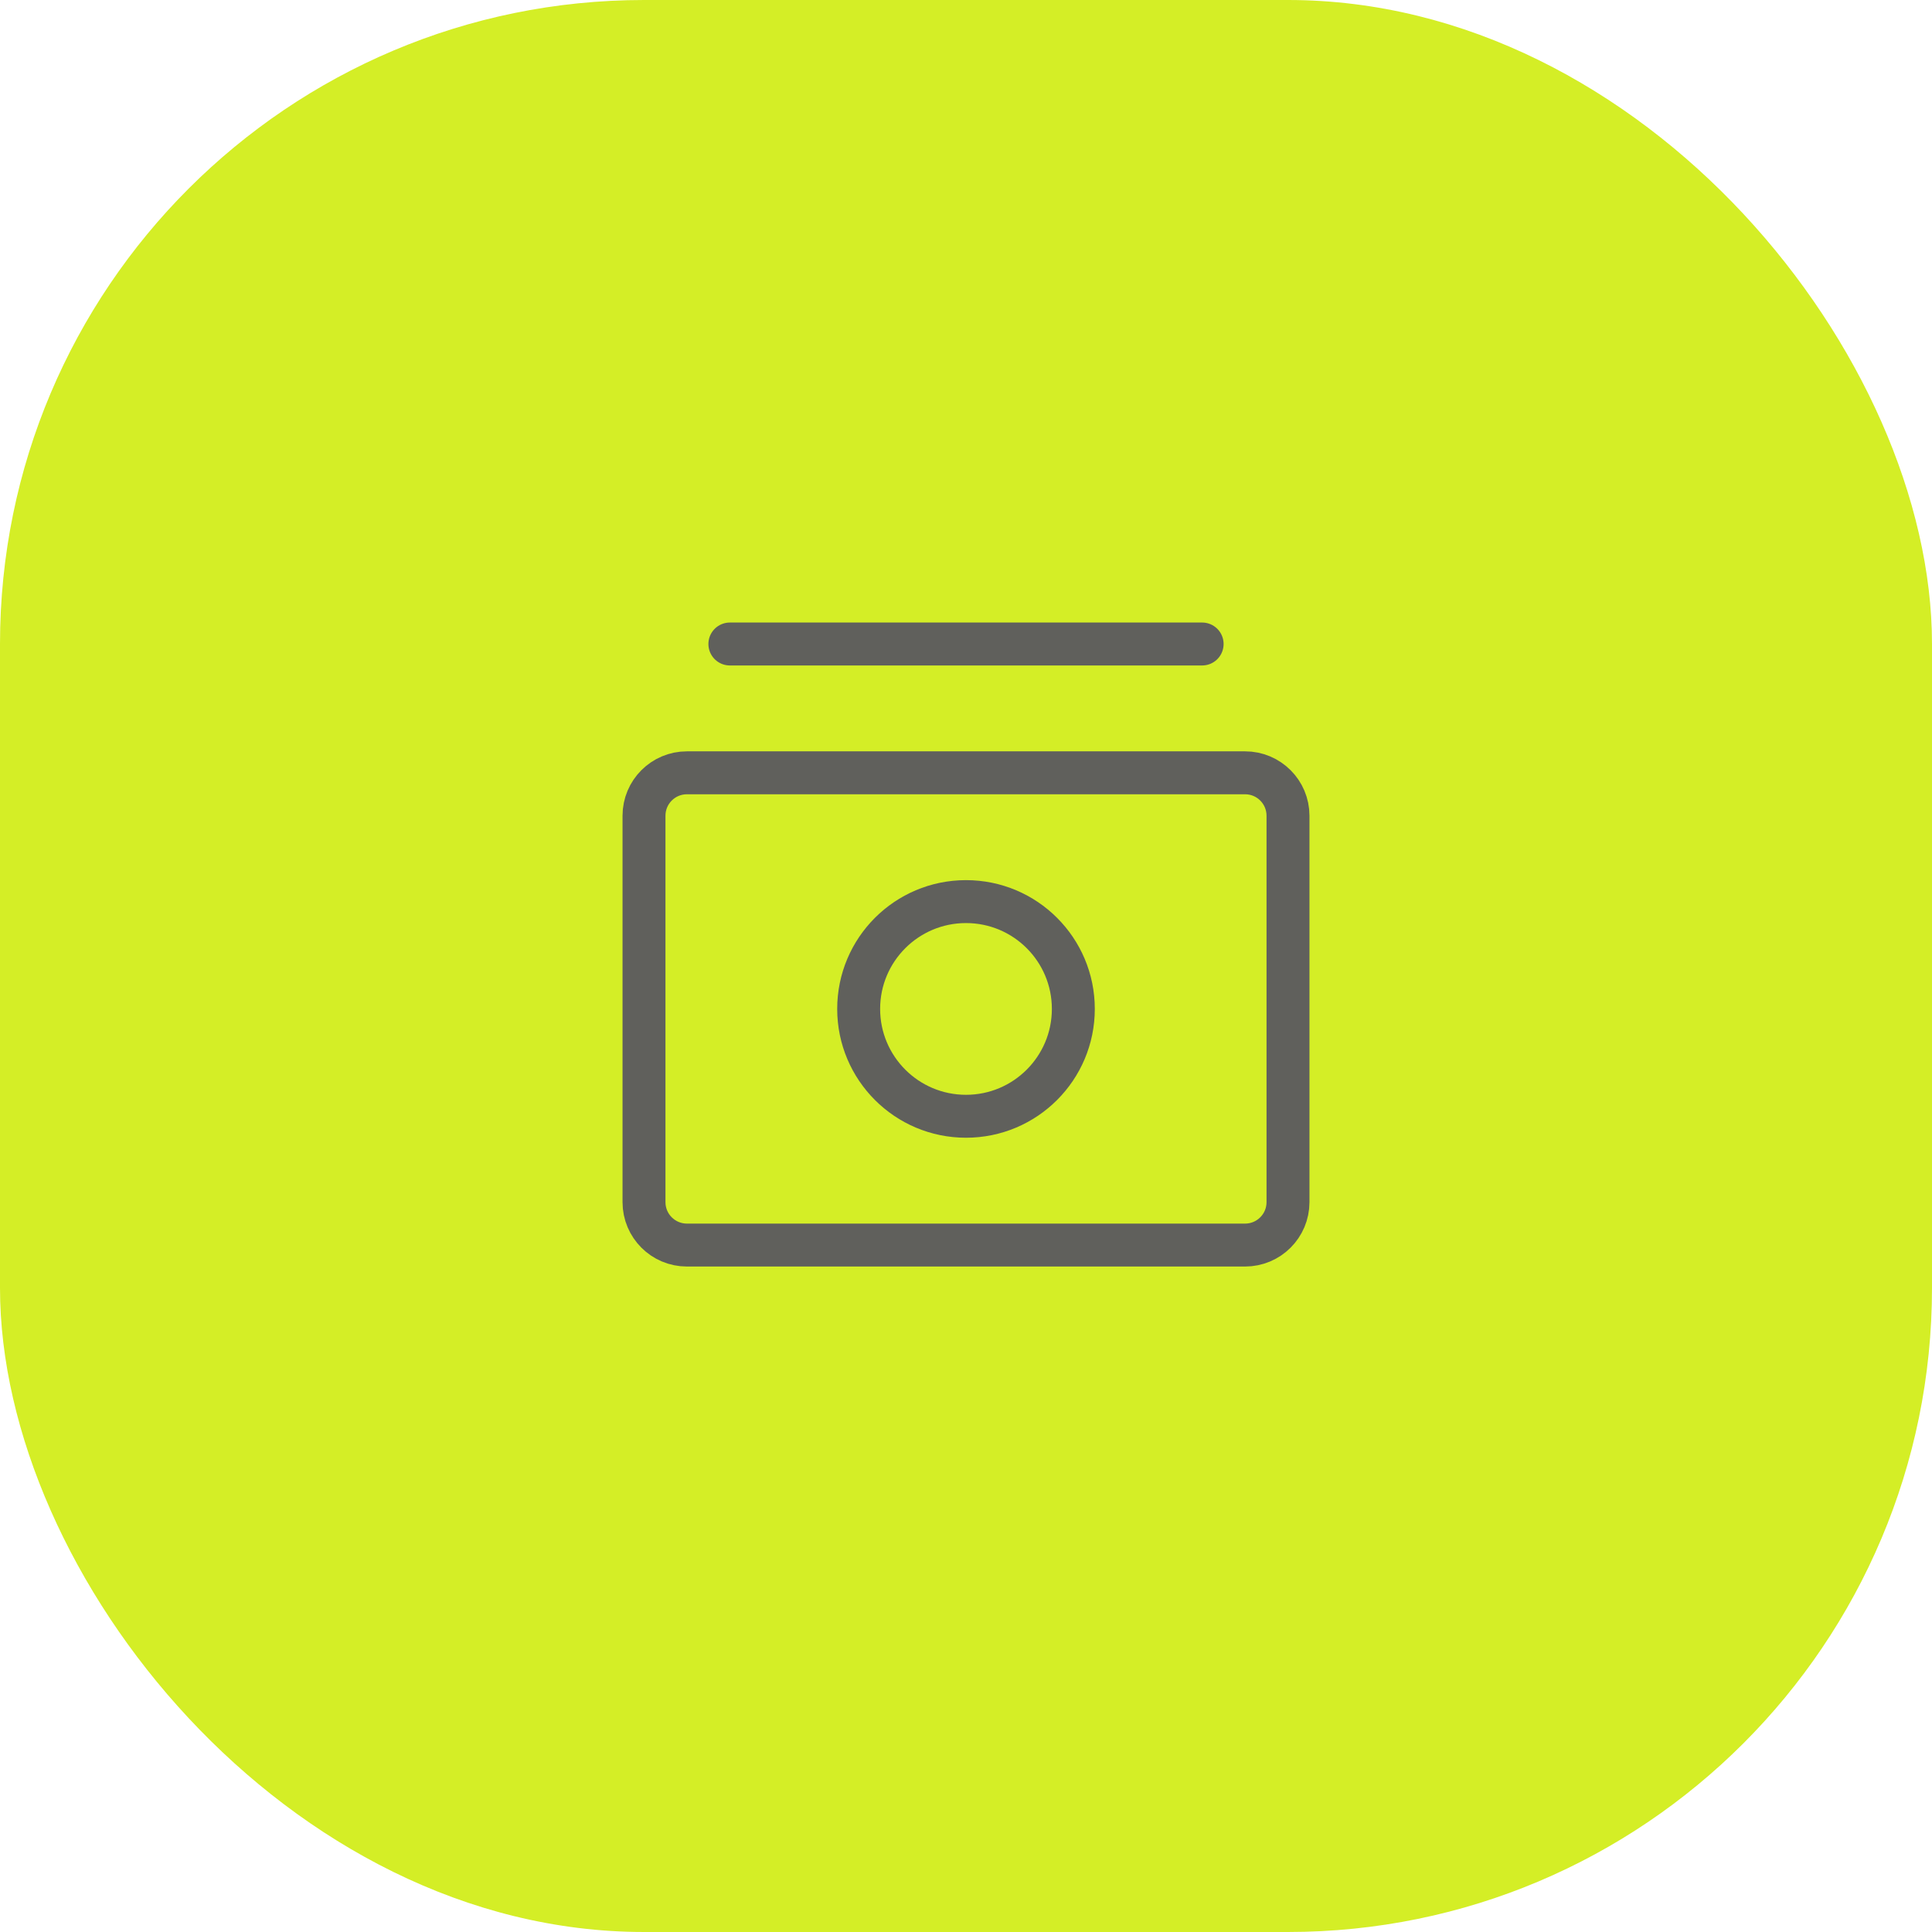 <svg width="36" height="36" viewBox="0 0 36 36" fill="none" xmlns="http://www.w3.org/2000/svg">
<rect width="36" height="36" rx="12" fill="#D4EE26"/>
<path d="M23.2 14.4L12.8 14.4C12.358 14.4 12 14.758 12 15.2L12 22.4C12 22.842 12.358 23.2 12.8 23.2L23.2 23.2C23.642 23.2 24 22.842 24 22.4V15.2C24 14.758 23.642 14.4 23.2 14.4Z" stroke="#60605C" stroke-width="0.8" stroke-linecap="round" stroke-linejoin="round"/>
<path d="M18 20.8C19.105 20.8 20 19.904 20 18.8C20 17.695 19.105 16.8 18 16.8C16.895 16.8 16 17.695 16 18.8C16 19.904 16.895 20.8 18 20.8Z" stroke="#60605C" stroke-width="0.8" stroke-linecap="round" stroke-linejoin="round"/>
<path d="M13.6 12L22.4 12" stroke="#60605C" stroke-width="0.8" stroke-linecap="round" stroke-linejoin="round"/>
</svg>
